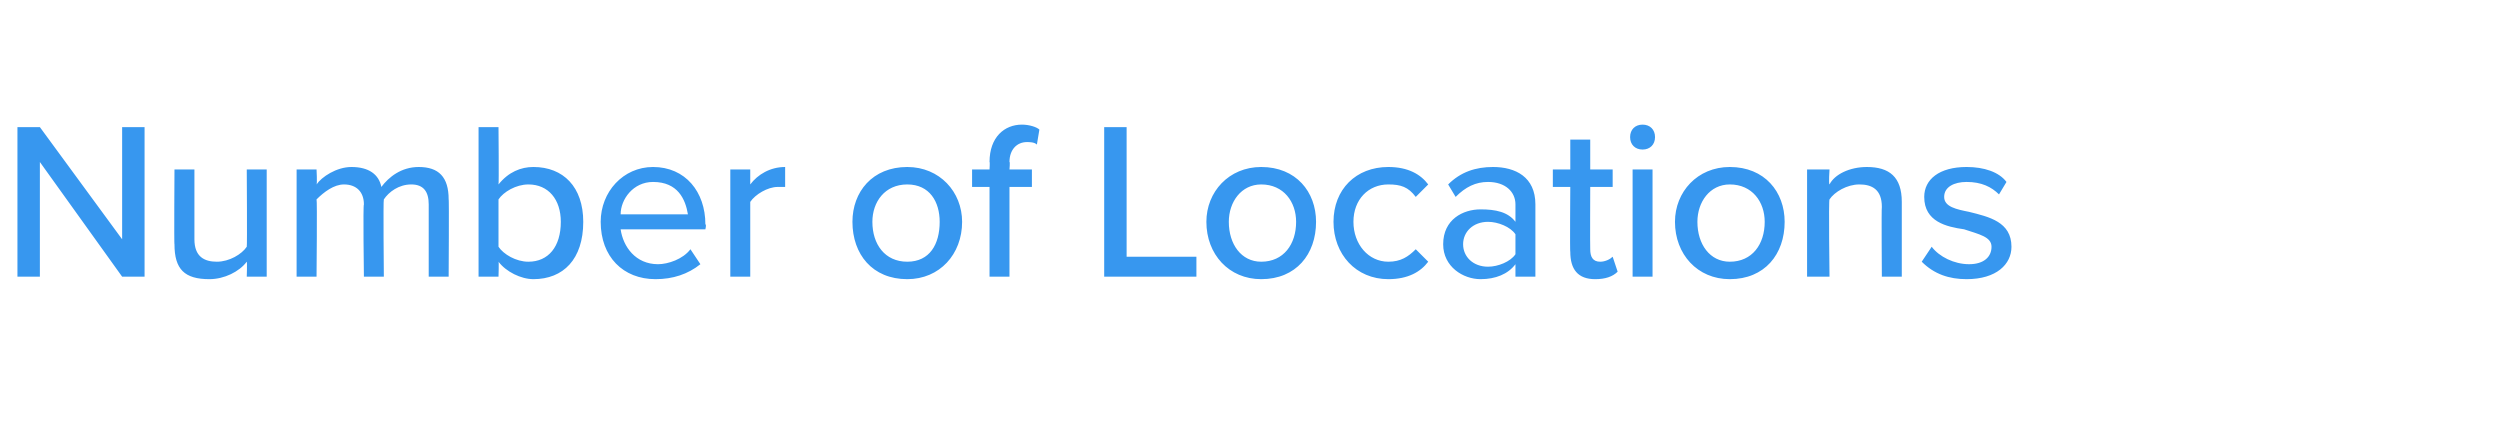 <?xml version="1.0" standalone="no"?><!DOCTYPE svg PUBLIC "-//W3C//DTD SVG 1.1//EN" "http://www.w3.org/Graphics/SVG/1.1/DTD/svg11.dtd"><svg xmlns="http://www.w3.org/2000/svg" version="1.1" width="100.3px" height="16.9px" viewBox="0 -4 100.3 16.9" style="top:-4px"><desc>Number of Locations</desc><defs/><g id="Polygon60334"><path d="m1.6 2.5v4.6h-.9v-6h.9l3.3 4.5V1.1h.9v6h-.9L1.6 2.5zm8.3 4c-.3.4-.9.7-1.5.7c-1 0-1.4-.4-1.4-1.4c-.02.03 0-3 0-3h.8v2.8c0 .7.4.9.9.9c.5 0 1-.3 1.2-.6c.02-.01 0-3.1 0-3.1h.8v4.3h-.8s.02-.58 0-.6zm7.3-2.3c0-.5-.2-.8-.7-.8c-.5 0-.9.3-1.1.6c-.03 0 0 3.1 0 3.1h-.8s-.04-2.89 0-2.9c0-.5-.3-.8-.8-.8c-.4 0-.8.3-1.1.6c.03 0 0 3.1 0 3.1h-.8V2.8h.8s.03.57 0 .6c.2-.3.8-.7 1.4-.7c.7 0 1.1.3 1.2.8c.3-.4.8-.8 1.5-.8c.8 0 1.2.4 1.2 1.3c.02-.03 0 3.1 0 3.1h-.8V4.2zm2-3.1h.8s.02 2.29 0 2.3c.4-.5.9-.7 1.4-.7c1.2 0 2 .8 2 2.2c0 1.5-.8 2.3-2 2.3c-.5 0-1.1-.3-1.4-.7c.02-.01 0 .6 0 .6h-.8v-6zm2 5.4c.8 0 1.3-.6 1.3-1.6c0-.9-.5-1.5-1.3-1.5c-.5 0-1 .3-1.2.6v1.9c.2.3.7.6 1.2.6zm5-3.8c1.3 0 2.1 1 2.1 2.3c.05 0 0 .2 0 .2h-3.4c.1.7.6 1.4 1.5 1.4c.4 0 1-.2 1.3-.6l.4.6c-.5.4-1.1.6-1.8.6c-1.3 0-2.2-.9-2.2-2.3c0-1.2.9-2.2 2.1-2.2zm-1.3 1.9h2.7c-.1-.6-.4-1.3-1.4-1.3c-.8 0-1.3.7-1.3 1.3zm4.4-1.8h.8v.6c.3-.4.8-.7 1.4-.7v.8h-.3c-.4 0-.9.3-1.1.6v3h-.8V2.8zm4.9 2.1c0-1.2.8-2.2 2.2-2.2c1.3 0 2.2 1 2.2 2.2c0 1.3-.9 2.3-2.2 2.3c-1.4 0-2.2-1-2.2-2.3zm3.5 0c0-.8-.4-1.5-1.3-1.5c-.9 0-1.4.7-1.4 1.5c0 .9.5 1.6 1.4 1.6c.9 0 1.3-.7 1.3-1.6zm2-1.4h-.7v-.7h.7s.02-.32 0-.3c0-1 .6-1.5 1.3-1.5c.3 0 .6.1.7.2l-.1.6c-.1-.1-.3-.1-.4-.1c-.4 0-.7.3-.7.8c.03-.02 0 .3 0 .3h.9v.7h-.9v3.6h-.8V3.5zm4.6-2.4h.9v5.2h2.8v.8h-3.7v-6zm4.1 3.8c0-1.2.9-2.2 2.2-2.2c1.4 0 2.2 1 2.2 2.2c0 1.3-.8 2.3-2.2 2.3c-1.3 0-2.2-1-2.2-2.3zm3.6 0c0-.8-.5-1.5-1.4-1.5c-.8 0-1.3.7-1.3 1.5c0 .9.5 1.6 1.3 1.6c.9 0 1.4-.7 1.4-1.6zm3.7-2.2c.8 0 1.3.3 1.6.7l-.5.5c-.3-.4-.6-.5-1.1-.5c-.8 0-1.4.6-1.4 1.5c0 .9.6 1.6 1.4 1.6c.5 0 .8-.2 1.1-.5l.5.5c-.3.4-.8.7-1.6.7c-1.3 0-2.2-1-2.2-2.3c0-1.3.9-2.2 2.2-2.2zm5.1 3.9c-.3.4-.8.6-1.4.6c-.7 0-1.5-.5-1.5-1.4c0-1 .8-1.4 1.5-1.4c.6 0 1.1.1 1.4.5v-.7c0-.5-.4-.9-1.1-.9c-.5 0-.9.2-1.3.6l-.3-.5c.5-.5 1.1-.7 1.8-.7c.9 0 1.7.4 1.7 1.5v2.9h-.8v-.5zm0-1.2c-.2-.3-.7-.5-1.1-.5c-.6 0-1 .4-1 .9c0 .5.4.9 1 .9c.4 0 .9-.2 1.1-.5v-.8zm2.2.7c-.02.05 0-2.6 0-2.6h-.7v-.7h.7V1.6h.8v1.2h.9v.7h-.9s-.01 2.47 0 2.5c0 .3.1.5.4.5c.2 0 .4-.1.5-.2l.2.6c-.2.2-.5.3-.9.3c-.7 0-1-.4-1-1.1zm2.4-4.6c0-.3.2-.5.5-.5c.3 0 .5.2.5.5c0 .3-.2.5-.5.5c-.3 0-.5-.2-.5-.5zm.1 1.3h.8v4.3h-.8V2.8zm1.7 2.1c0-1.2.9-2.2 2.2-2.2c1.4 0 2.2 1 2.2 2.2c0 1.3-.8 2.3-2.2 2.3c-1.3 0-2.2-1-2.2-2.3zm3.6 0c0-.8-.5-1.5-1.4-1.5c-.8 0-1.3.7-1.3 1.5c0 .9.5 1.6 1.3 1.6c.9 0 1.4-.7 1.4-1.6zm4.7-.6c0-.7-.4-.9-.9-.9c-.5 0-1 .3-1.2.6c-.04 0 0 3.1 0 3.1h-.9V2.8h.9s-.04.57 0 .6c.2-.4.8-.7 1.5-.7c.9 0 1.4.4 1.4 1.4v3h-.8s-.02-2.77 0-2.8zm2 1.6c.3.4.9.7 1.5.7c.6 0 .9-.3.9-.7c0-.4-.5-.5-1.1-.7c-.7-.1-1.6-.3-1.6-1.3c0-.7.6-1.2 1.7-1.2c.7 0 1.3.2 1.6.6l-.3.5c-.3-.3-.7-.5-1.3-.5c-.5 0-.9.2-.9.6c0 .4.5.5 1 .6c.8.2 1.7.4 1.7 1.4c0 .7-.6 1.3-1.8 1.3c-.7 0-1.3-.2-1.8-.7l.4-.6z" stroke="none" fill="#3797ef"/></g></svg>